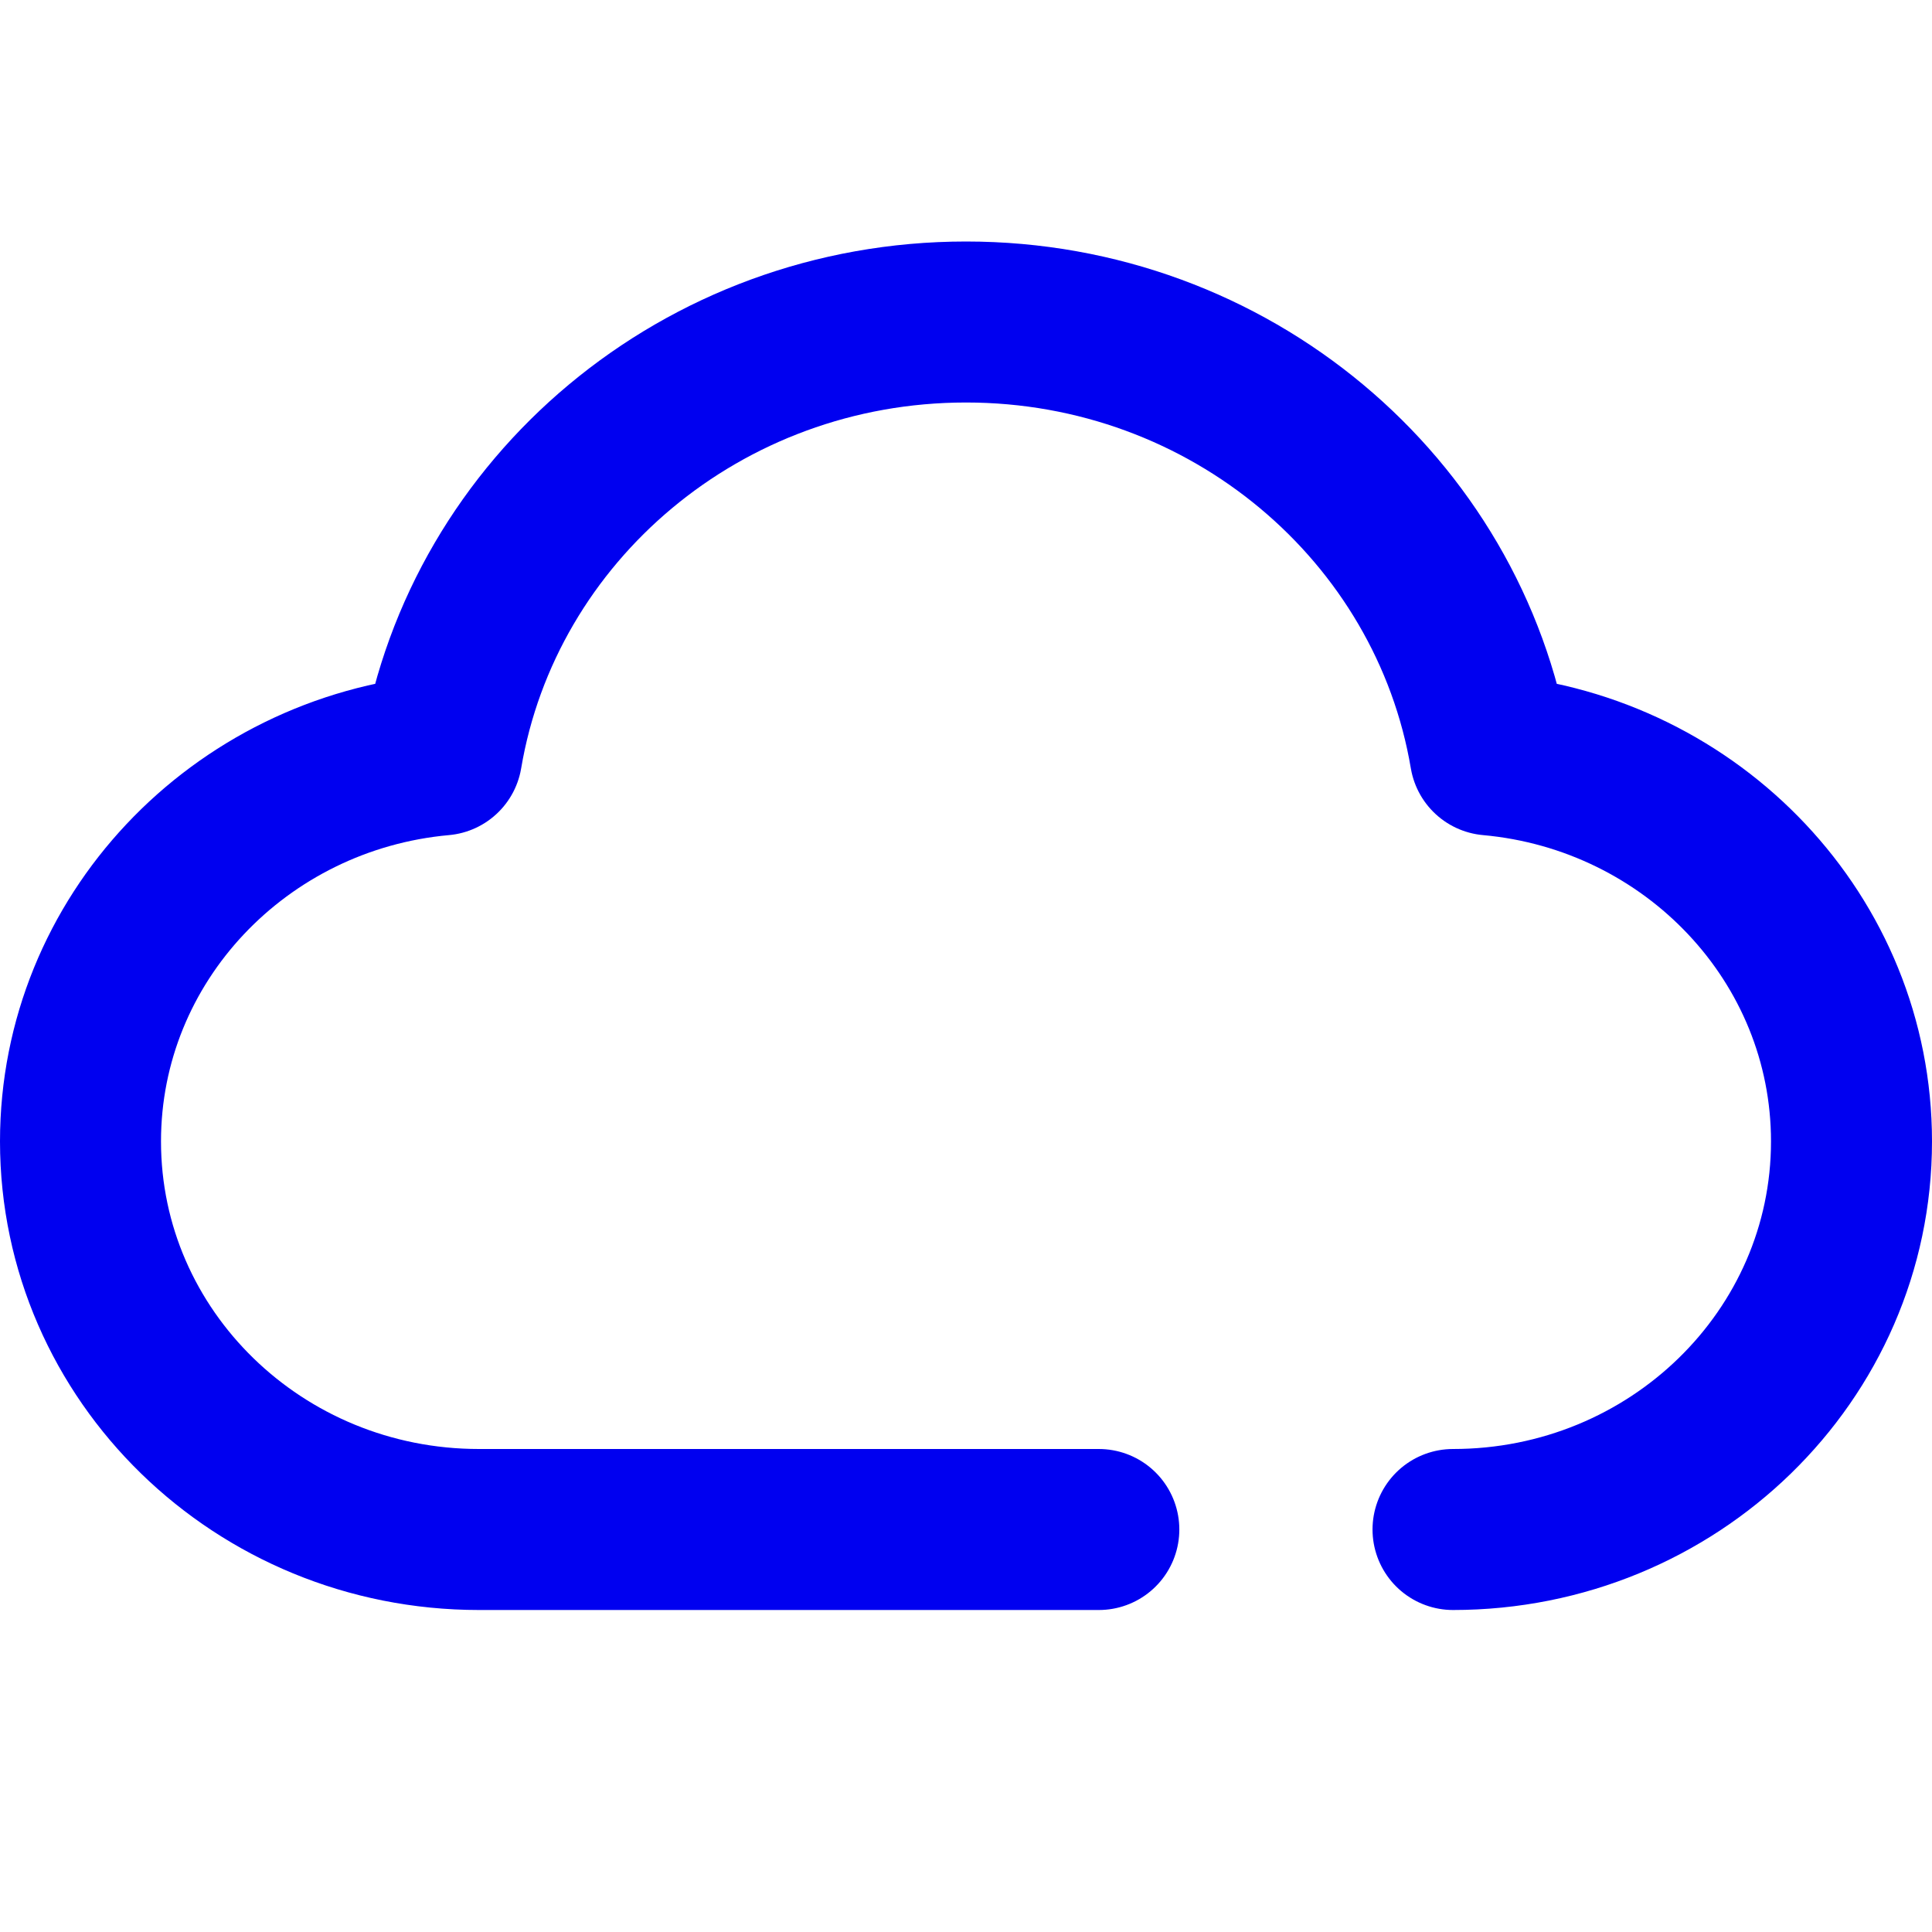 <svg width="24" height="24" viewBox="0 0 24 24" fill="none" xmlns="http://www.w3.org/2000/svg">
<path d="M18.05 19C20.784 19 23 16.841 23 14.179C23 11.668 21.029 9.605 18.512 9.378C17.997 6.327 15.278 4 12 4C8.722 4 6.003 6.327 5.488 9.378C2.971 9.605 1 11.668 1 14.179C1 16.841 3.216 19 5.95 19C8.551 19 10.704 19 13.1 19H13.65" stroke="#0000F0" stroke-width="2" stroke-linecap="round" stroke-linejoin="round"/>
</svg>

